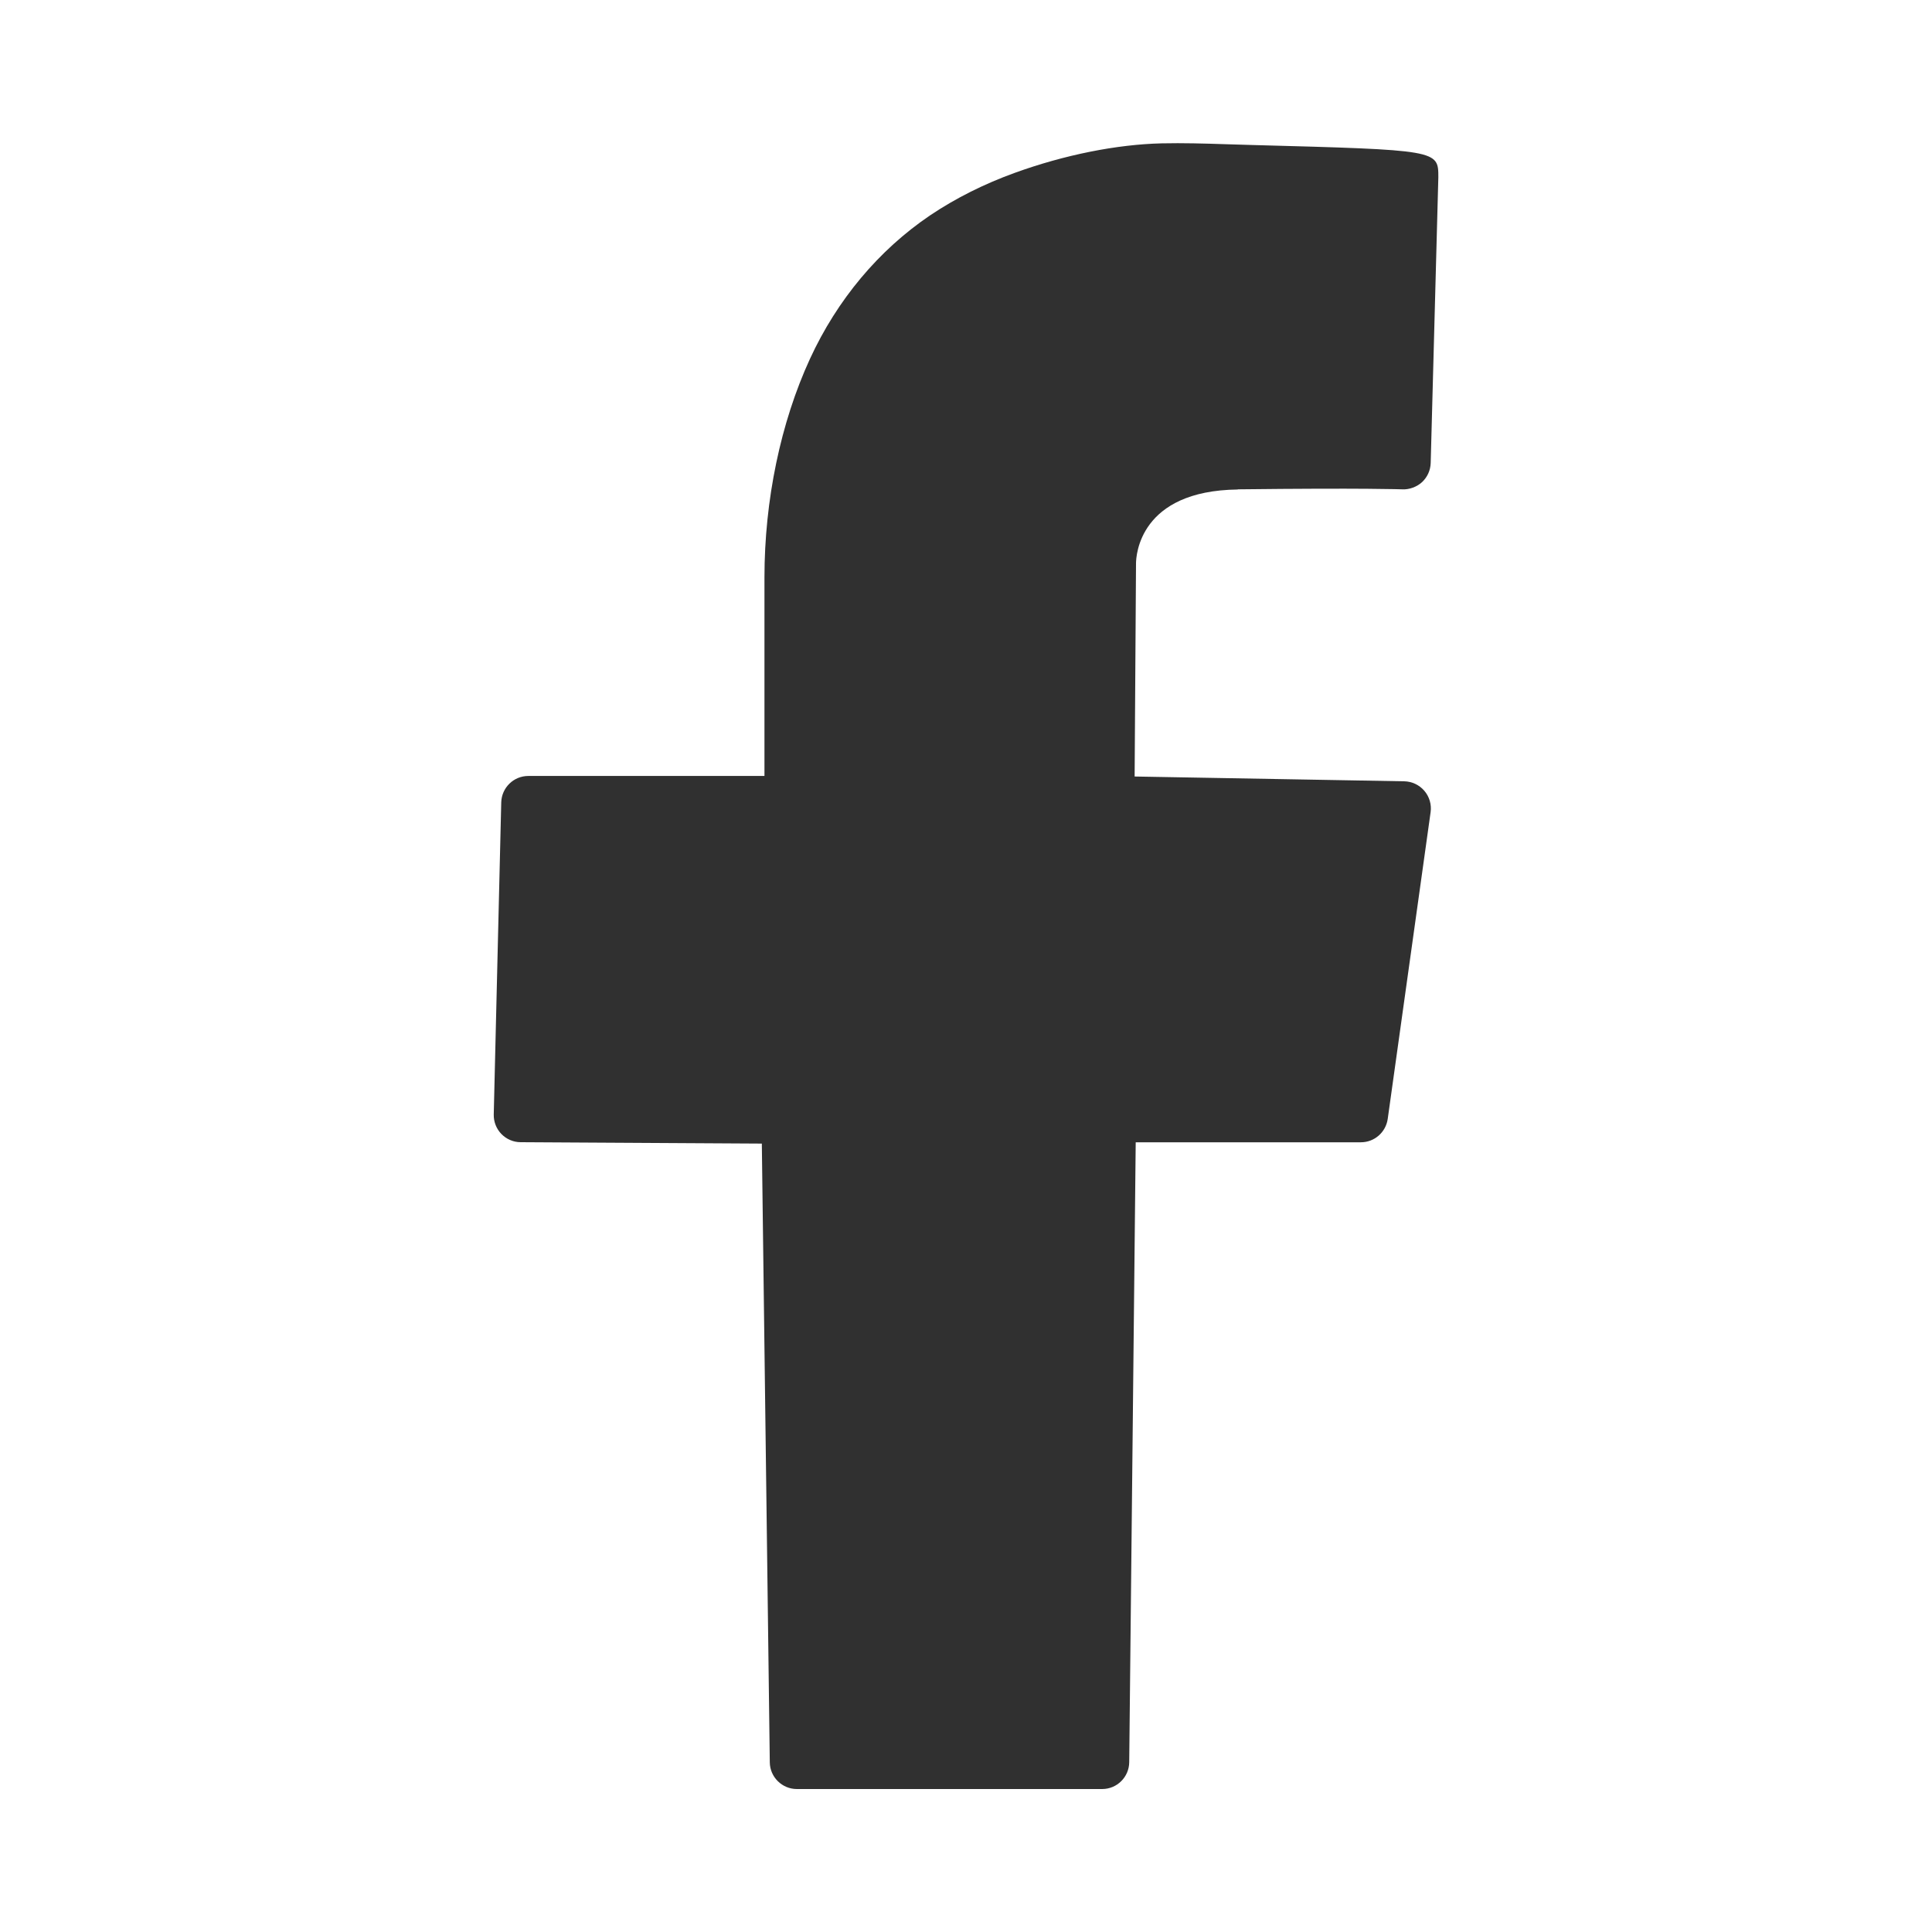 <svg width="25" height="25" xmlns="http://www.w3.org/2000/svg">

 <g>
  <title>background</title>
  <rect fill="none" id="canvas_background" height="27" width="27" y="-1" x="-1"/>
 </g>
 <g>
  <title>Layer 1</title>
  <path id="svg_2" fill="none" d="m15.416,37.953l-0.235,-0.006l0,0.008c0.078,-0 0.157,-0 0.235,-0.002z"/>
  <path id="svg_11" fill="#303030" d="m16.016,6.332c1.641,-0.019 2.123,0 2.133,-0c0.085,0.004 0.184,-0.03 0.253,-0.094c0.068,-0.064 0.108,-0.152 0.111,-0.246l0.099,-3.698c0,-0.353 0,-0.353 -2.42,-0.418l-0.335,-0.01c-0.274,-0.009 -0.549,-0.017 -0.824,-0.011c-0.584,0.014 -1.259,0.149 -1.9,0.381c-0.399,0.144 -0.769,0.33 -1.098,0.551c-0.665,0.45 -1.202,1.092 -1.554,1.856c-0.38,0.826 -0.589,1.83 -0.589,2.829l0,2.569l-3.056,0c-0.19,0 -0.345,0.152 -0.35,0.342l-0.097,4.039c-0.002,0.094 0.034,0.185 0.099,0.252s0.155,0.106 0.249,0.106l3.121,0.018l0.103,8.006c0.002,0.191 0.159,0.346 0.35,0.346l3.951,0c0.192,0 0.348,-0.155 0.35,-0.347l0.084,-8.022l2.914,0c0.175,0 0.322,-0.129 0.347,-0.302l0.555,-3.97c0.014,-0.099 -0.016,-0.2 -0.081,-0.276s-0.16,-0.121 -0.26,-0.123l-3.489,-0.062l0.018,-2.76c0.001,-0.096 0.042,-0.939 1.318,-0.954z"/>
 </g>
</svg>